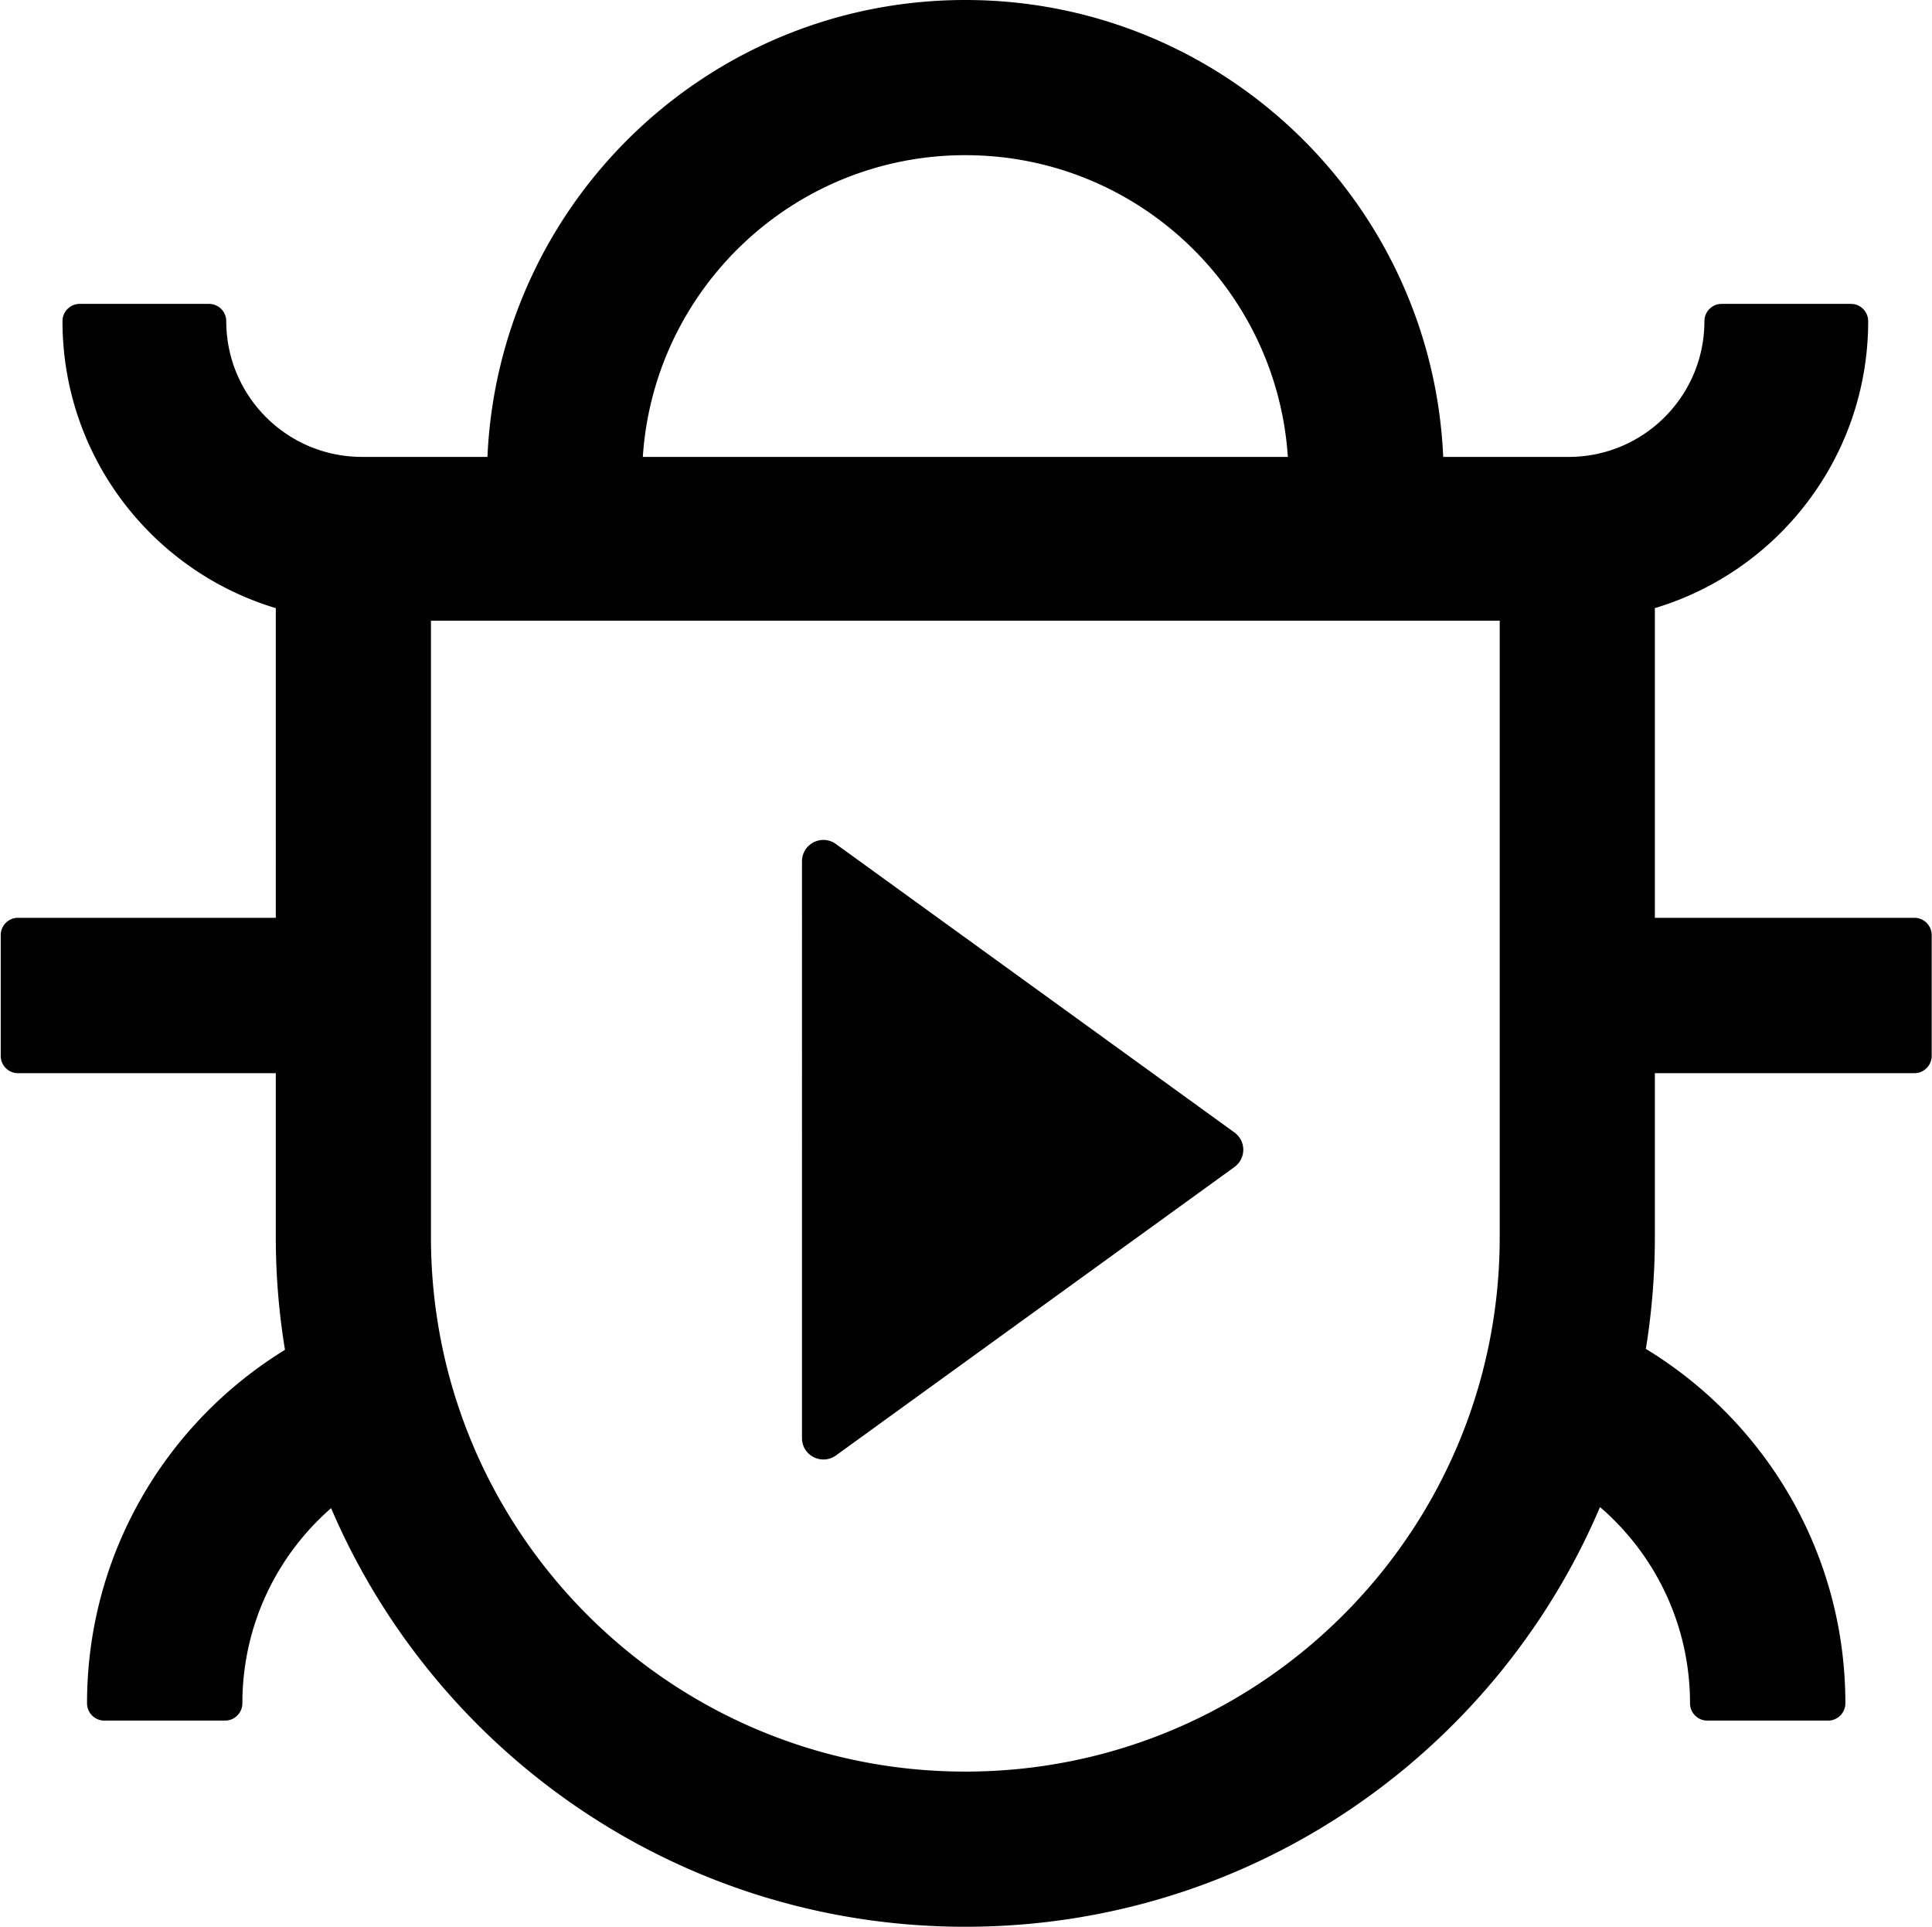 <?xml version="1.0" standalone="no"?><!DOCTYPE svg PUBLIC "-//W3C//DTD SVG 1.1//EN" "http://www.w3.org/Graphics/SVG/1.1/DTD/svg11.dtd"><svg t="1760077763047" class="icon" viewBox="0 0 1027 1024" version="1.1" xmlns="http://www.w3.org/2000/svg" p-id="13454" width="256.75" height="256" xmlns:xlink="http://www.w3.org/1999/xlink"><path d="M0.385 561.178v-64.227c0-4.95 3.975-9.019 8.891-9.17l0.285-0.005h137.051V323.195c-64.814-19.425-112.225-79.01-113.373-149.893L33.217 170.667c0-4.945 3.969-9.008 8.879-9.159L42.38 161.503h68.725c5.04 0 9.163 4.123 9.163 9.163 0 39.462 31.658 71.514 70.968 72.152L192.43 242.828l66.687-0.001C265.107 107.707 376.548 0 513.145 0s248.038 107.707 254.029 242.827L833.861 242.828c39.86 0 72.161-32.301 72.161-72.161 0-4.945 3.969-9.008 8.879-9.159L915.186 161.503h68.725c5.04 0 9.163 4.123 9.163 9.163 0 72.04-47.78 132.863-113.396 152.529v164.581h137.977c5.046 0 9.175 4.129 9.175 9.175v64.227c0 5.047-4.129 9.175-9.175 9.175l-137.977 0.001V657.468c0 20.228-1.638 40.076-4.791 59.413 63.578 38.634 106.065 108.555 106.065 188.37 0 5.047-4.129 9.175-9.175 9.175h-64.229c-5.047 0-9.175-4.128-9.175-9.175 0-41.664-18.517-79.067-47.844-104.313C794.701 932.068 664.658 1024 513.145 1024c-151.289 0-281.168-91.658-337.138-222.474-28.933 25.231-47.166 62.379-47.166 103.724 0 4.95-3.975 9.019-8.891 9.17l-0.285 0.005H55.438c-5.047 0-9.175-4.128-9.175-9.175 0-79.464 42.112-149.121 105.226-187.862a368.647 368.647 0 0 1-4.87-57.811L146.613 657.468v-87.113H9.56c-4.952 0-9.019-3.975-9.171-8.891l-0.005-0.285v-64.227zM229.083 329.88L229.083 657.468c0 156.884 127.179 284.063 284.063 284.063 155.315 0 281.516-124.649 284.025-279.365L797.208 657.468V329.88H229.083z m112.627-87.051h342.873C678.687 153.279 604.185 82.47 513.145 82.47s-165.542 70.809-171.436 160.358z m84.606 214.971c0-9.339 10.513-14.684 18.094-9.195l211.766 153.245c6.294 4.562 6.294 13.827 0 18.39L444.409 773.484c-7.509 5.418-18.094 0.143-18.094-9.194z" fill="#000000" p-id="13455"></path></svg>
